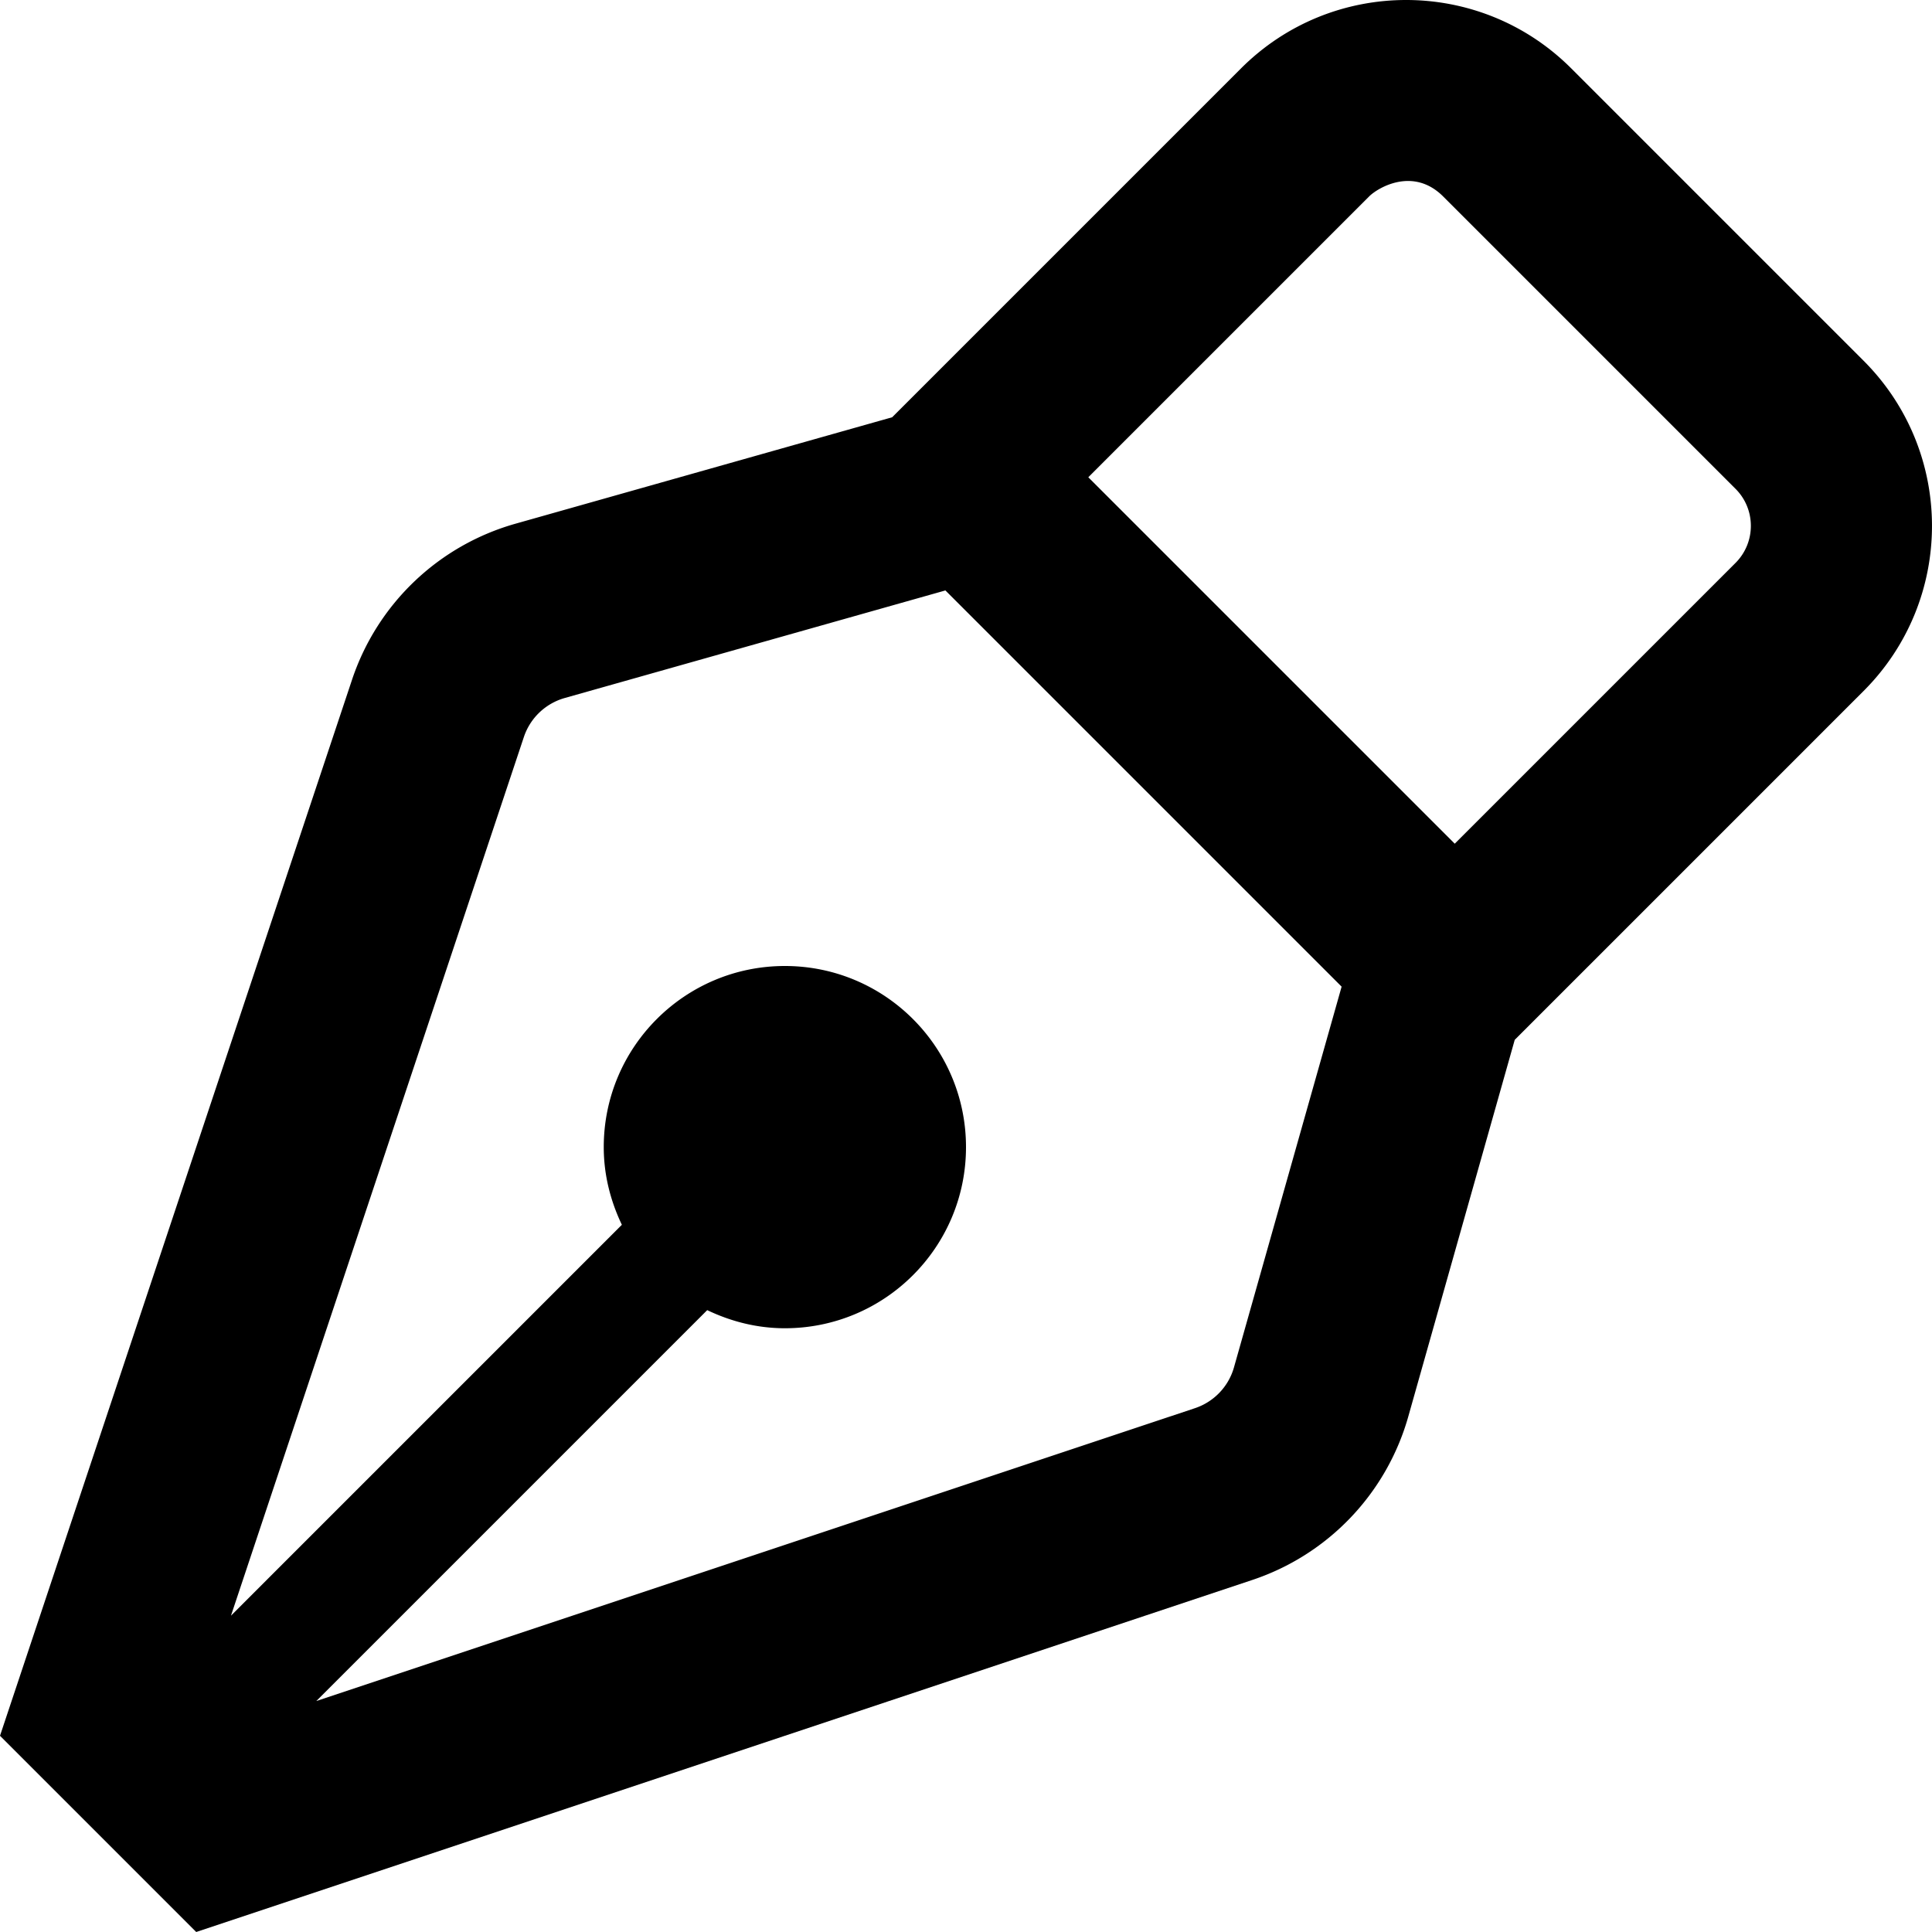 <svg xmlns="http://www.w3.org/2000/svg" viewBox="0 0 512 512">
  <path
    d="M493.87 95.6L416.4 18.13C404.32 6.04 388.48 0 372.64 0c-15.84 0-31.68 6.04-43.76 18.13l-92.45 92.45-99.83 28.21a64.003 64.003 0 0 0-43.31 41.35L0 460l52 52 279.86-93.29a64.003 64.003 0 0 0 41.35-43.31l28.21-99.83 92.45-92.45c24.17-24.17 24.17-63.35 0-87.52zM327.02 362.35c-1.44 5.1-5.31 9.15-10.34 10.83L83.83 450.79 187.42 347.2c6.26 2.99 13.18 4.8 20.58 4.8 26.51 0 48-21.49 48-48s-21.49-48-48-48-48 21.49-48 48c0 7.4 1.81 14.32 4.8 20.58L61.21 428.17l77.62-232.85c1.68-5.03 5.72-8.89 10.83-10.34l99.83-28.21 1.05-.3 105 105-.29 1.04-28.23 99.84zm132.91-213.17l-74.41 74.41-97.11-97.11 74.41-74.41c2.29-2.29 11.67-7.97 19.64 0l77.47 77.47c5.42 5.41 5.42 14.22 0 19.64z"/>
</svg>

